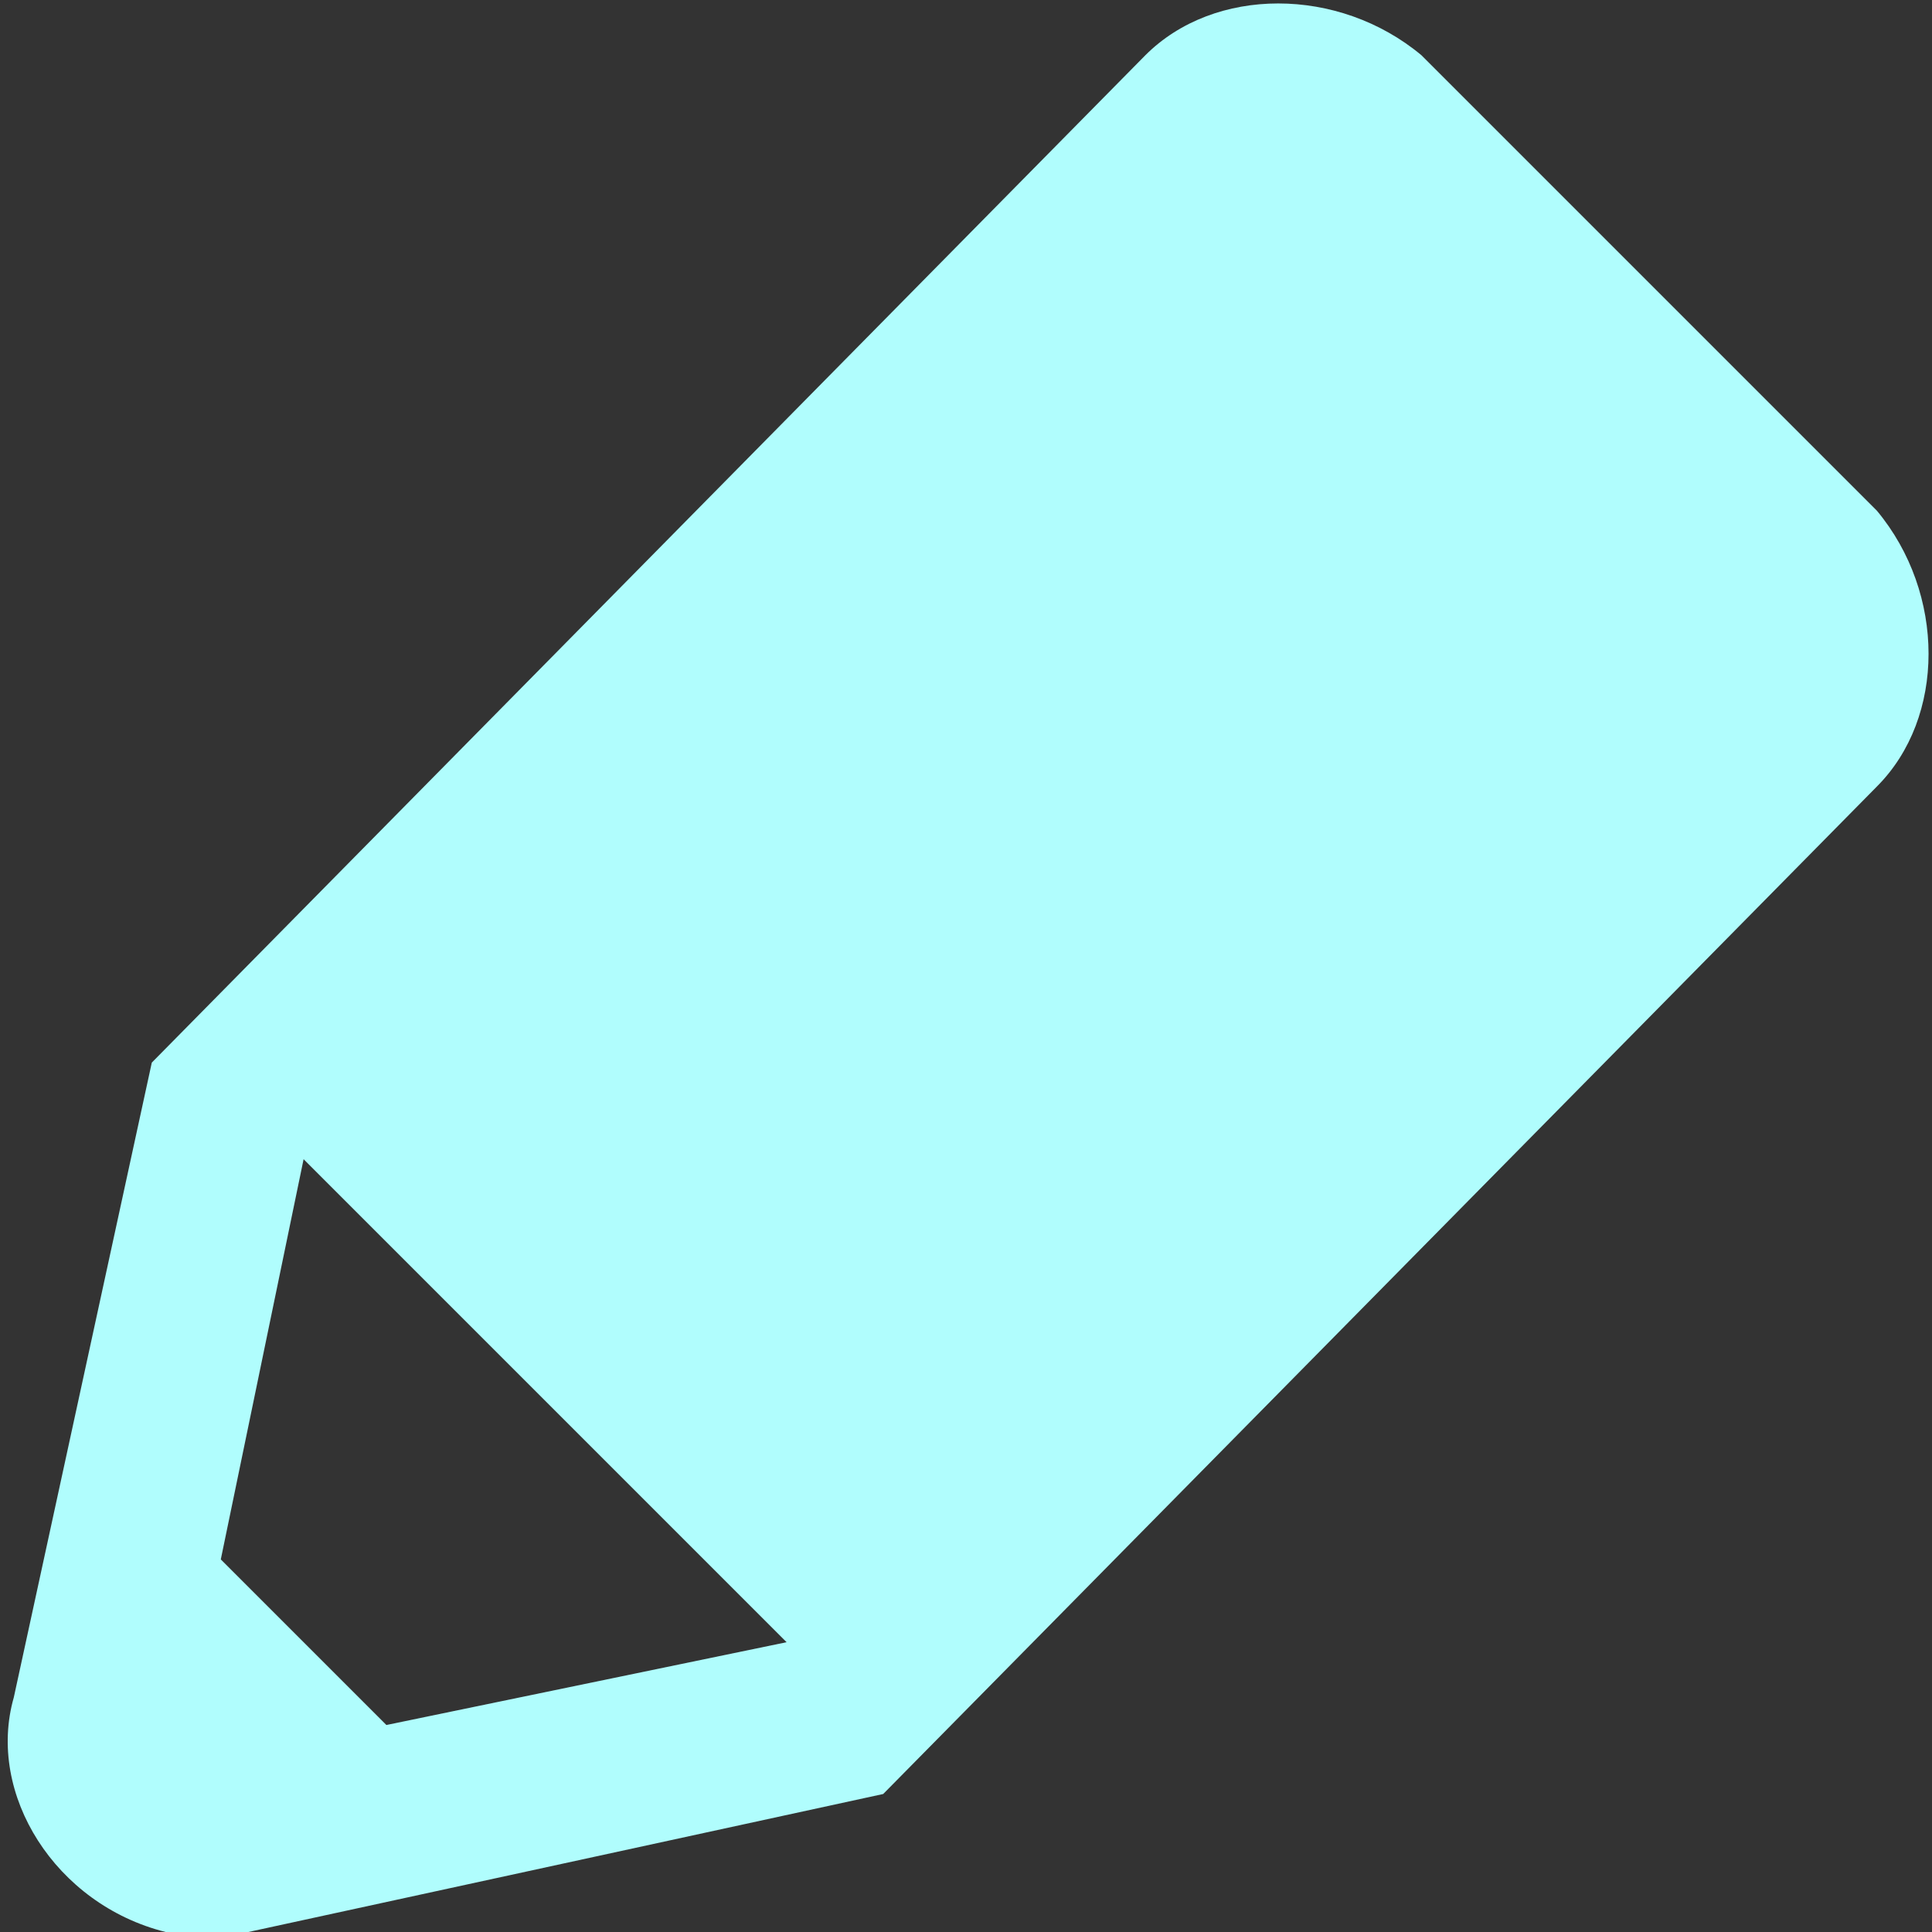 <?xml version="1.0" encoding="utf-8"?>
<!-- Generator: Adobe Illustrator 19.0.0, SVG Export Plug-In . SVG Version: 6.00 Build 0)  -->
<svg version="1.1" id="BeBold" xmlns="http://www.w3.org/2000/svg" xmlns:xlink="http://www.w3.org/1999/xlink" x="0px" y="0px"
	 viewBox="-4 4 14 14" style="enable-background:new -4 4 14 14;" xml:space="preserve">
<rect x="-4" y="4" width="14" height="14" fill="#333333" stroke="none"/>
<style type="text/css">
	.st0{fill:#B0FDFD;}
</style>
<path id="Edit" class="st0" d="M4.3,4.4l-7.2,7.3l-1,4.6c-0.2,0.7,0.3,1.5,1.1,1.7c0.2,0,0.4,0,0.6,0l4.6-1l7.2-7.3
	c0.5-0.5,0.5-1.4,0-2L6.3,4.4C5.7,3.9,4.8,3.9,4.3,4.4C4.3,4.4,4.3,4.4,4.3,4.4z M-1.2,16.5l-1.2-1.2l0.6-2.9l3.5,3.5L-1.2,16.5z"/>
</svg>
